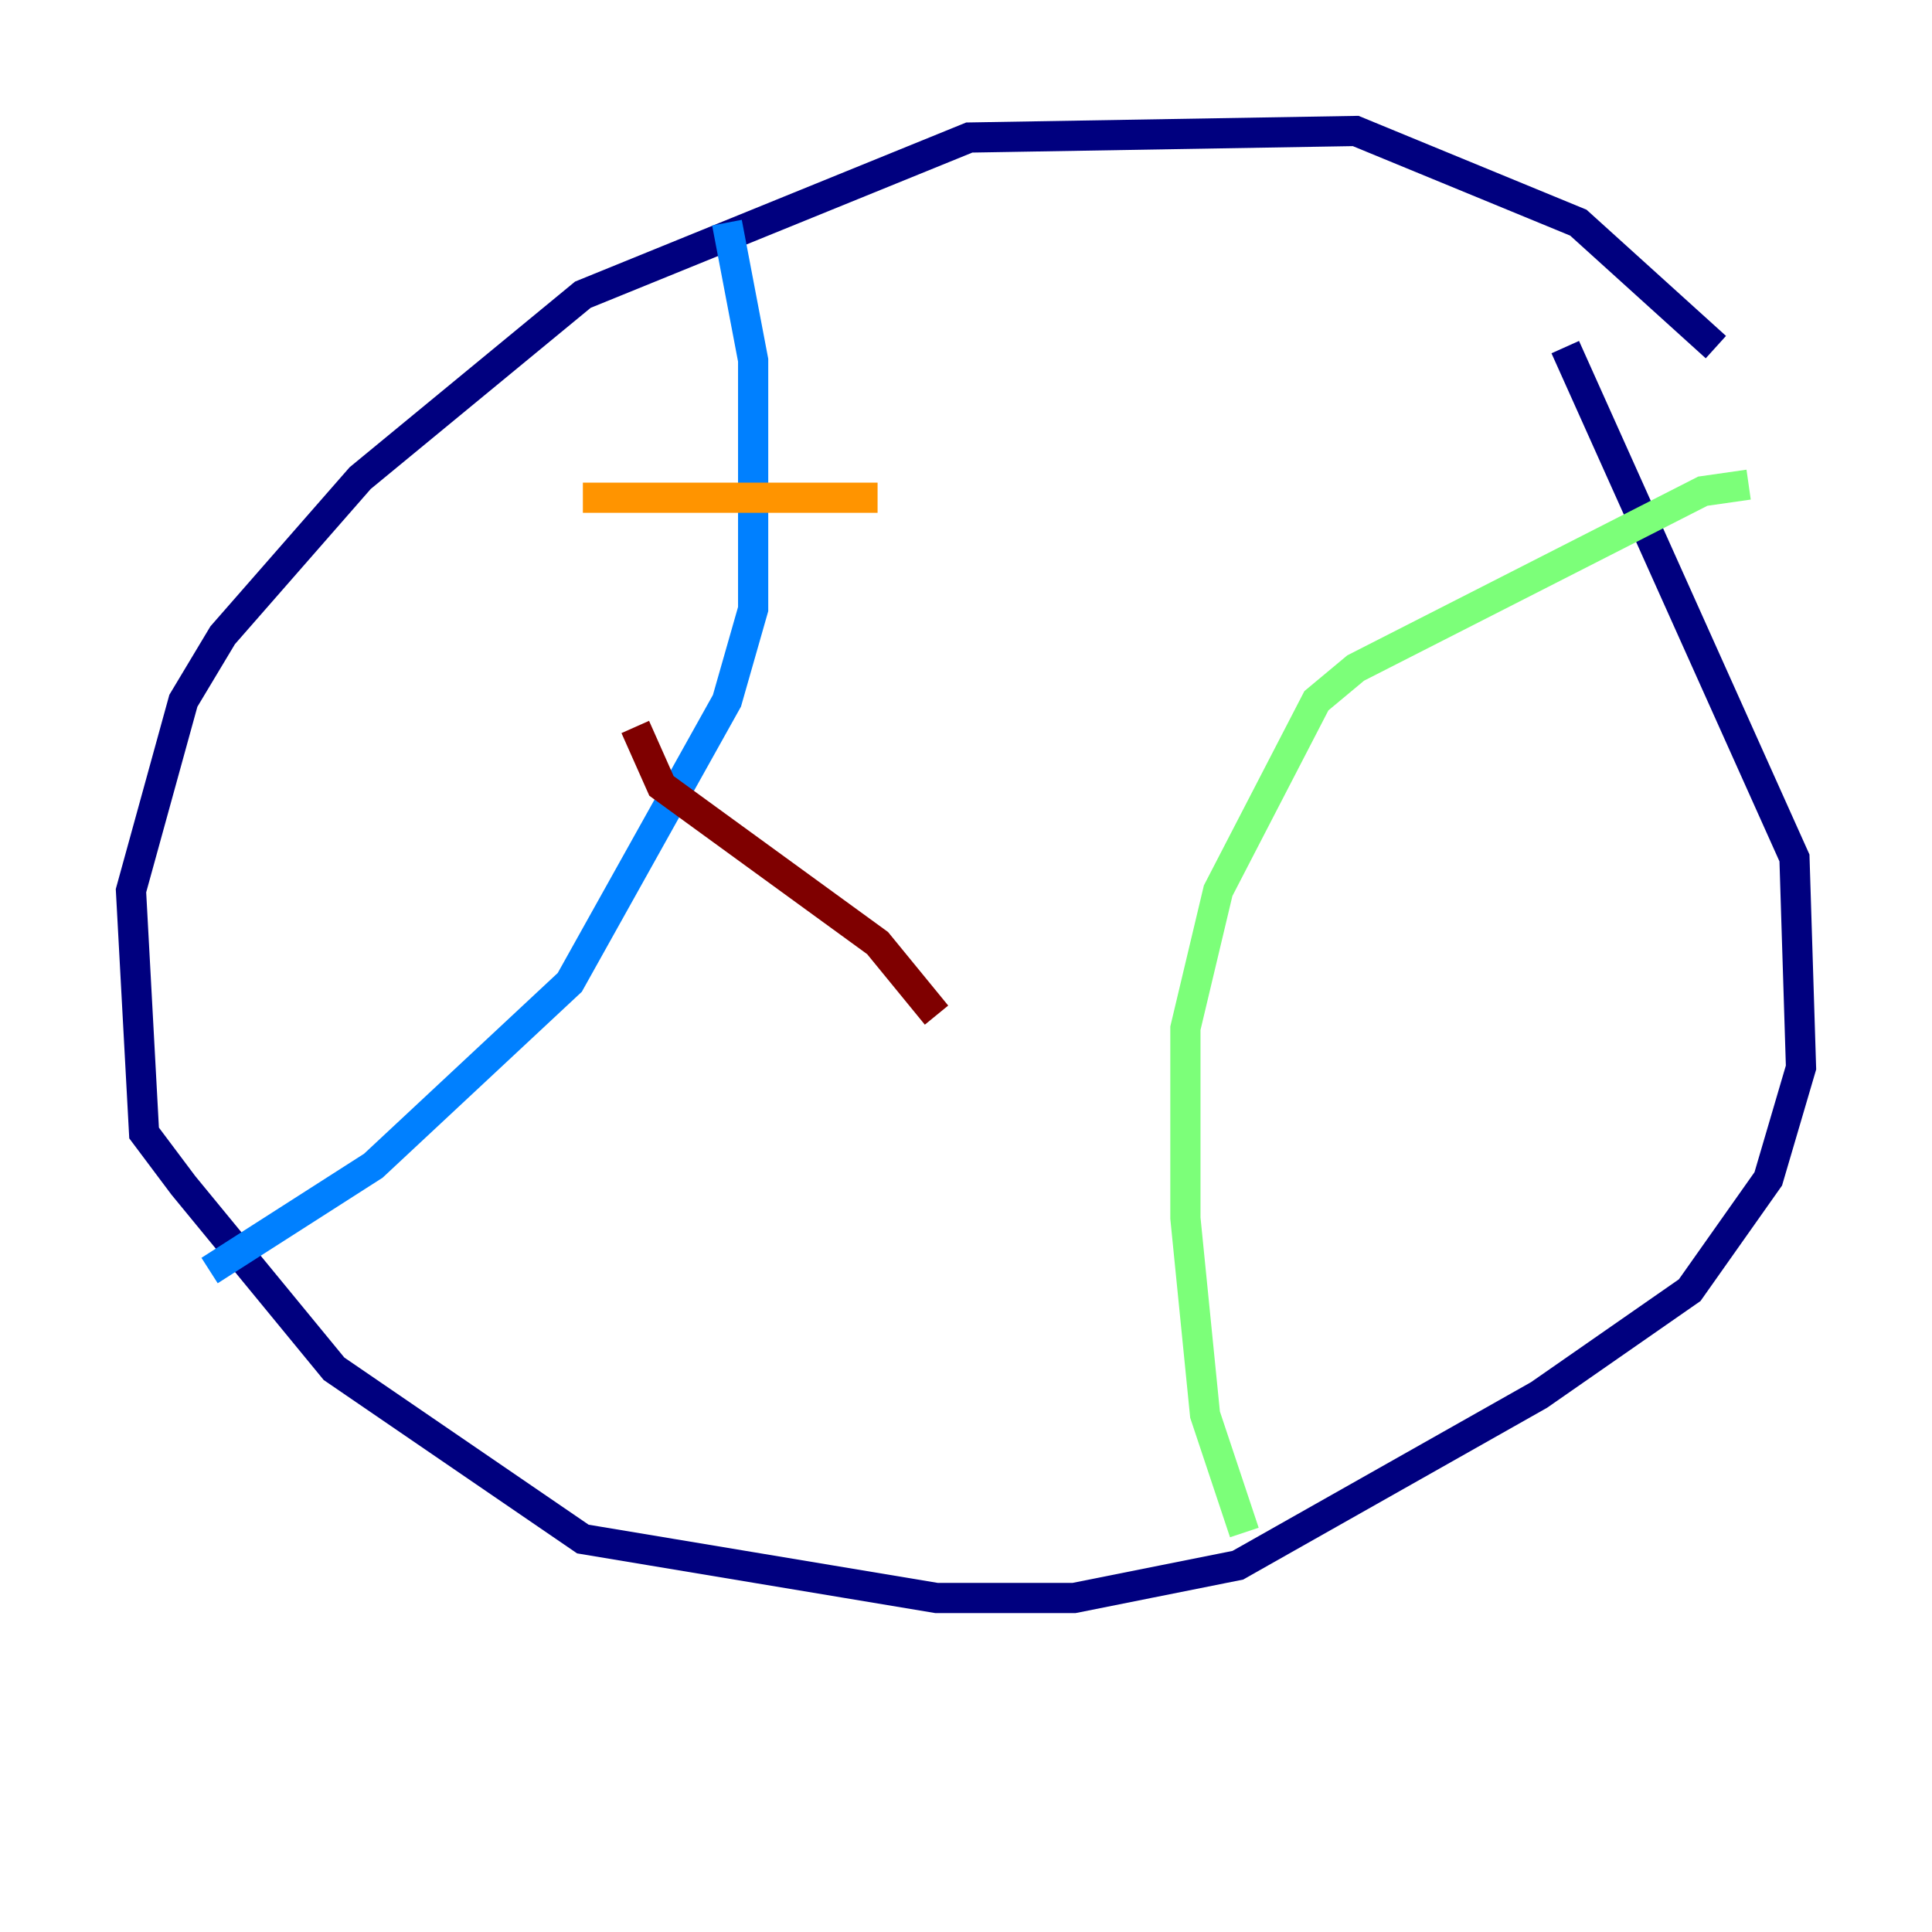 <?xml version="1.0" encoding="utf-8" ?>
<svg baseProfile="tiny" height="128" version="1.2" viewBox="0,0,128,128" width="128" xmlns="http://www.w3.org/2000/svg" xmlns:ev="http://www.w3.org/2001/xml-events" xmlns:xlink="http://www.w3.org/1999/xlink"><defs /><polyline fill="none" points="113.681,22.997 104.57,14.752 89.817,8.678 64.217,9.112 38.617,19.525 23.864,31.675 14.752,42.088 12.149,46.427 8.678,59.01 9.546,75.064 12.149,78.536 22.129,90.685 38.617,101.966 62.047,105.871 71.159,105.871 82.007,103.702 101.966,92.42 111.946,85.478 117.153,78.102 119.322,70.725 118.888,56.841 103.702,22.997" stroke="#00007f" stroke-width="2" /><polyline fill="none" points="48.163,14.752 49.898,23.864 49.898,40.352 48.163,46.427 37.749,65.085 24.732,77.234 13.885,84.176" stroke="#0080ff" stroke-width="2" /><polyline fill="none" points="82.441,101.532 79.837,93.722 78.536,80.705 78.536,68.122 80.705,59.01 87.214,46.427 89.817,44.258 112.814,32.542 115.851,32.108" stroke="#7cff79" stroke-width="2" /><polyline fill="none" points="38.617,32.976 58.142,32.976" stroke="#ff9400" stroke-width="2" /><polyline fill="none" points="42.088,48.163 43.824,52.068 58.142,62.481 62.047,67.254" stroke="#7f0000" stroke-width="2" /></svg>